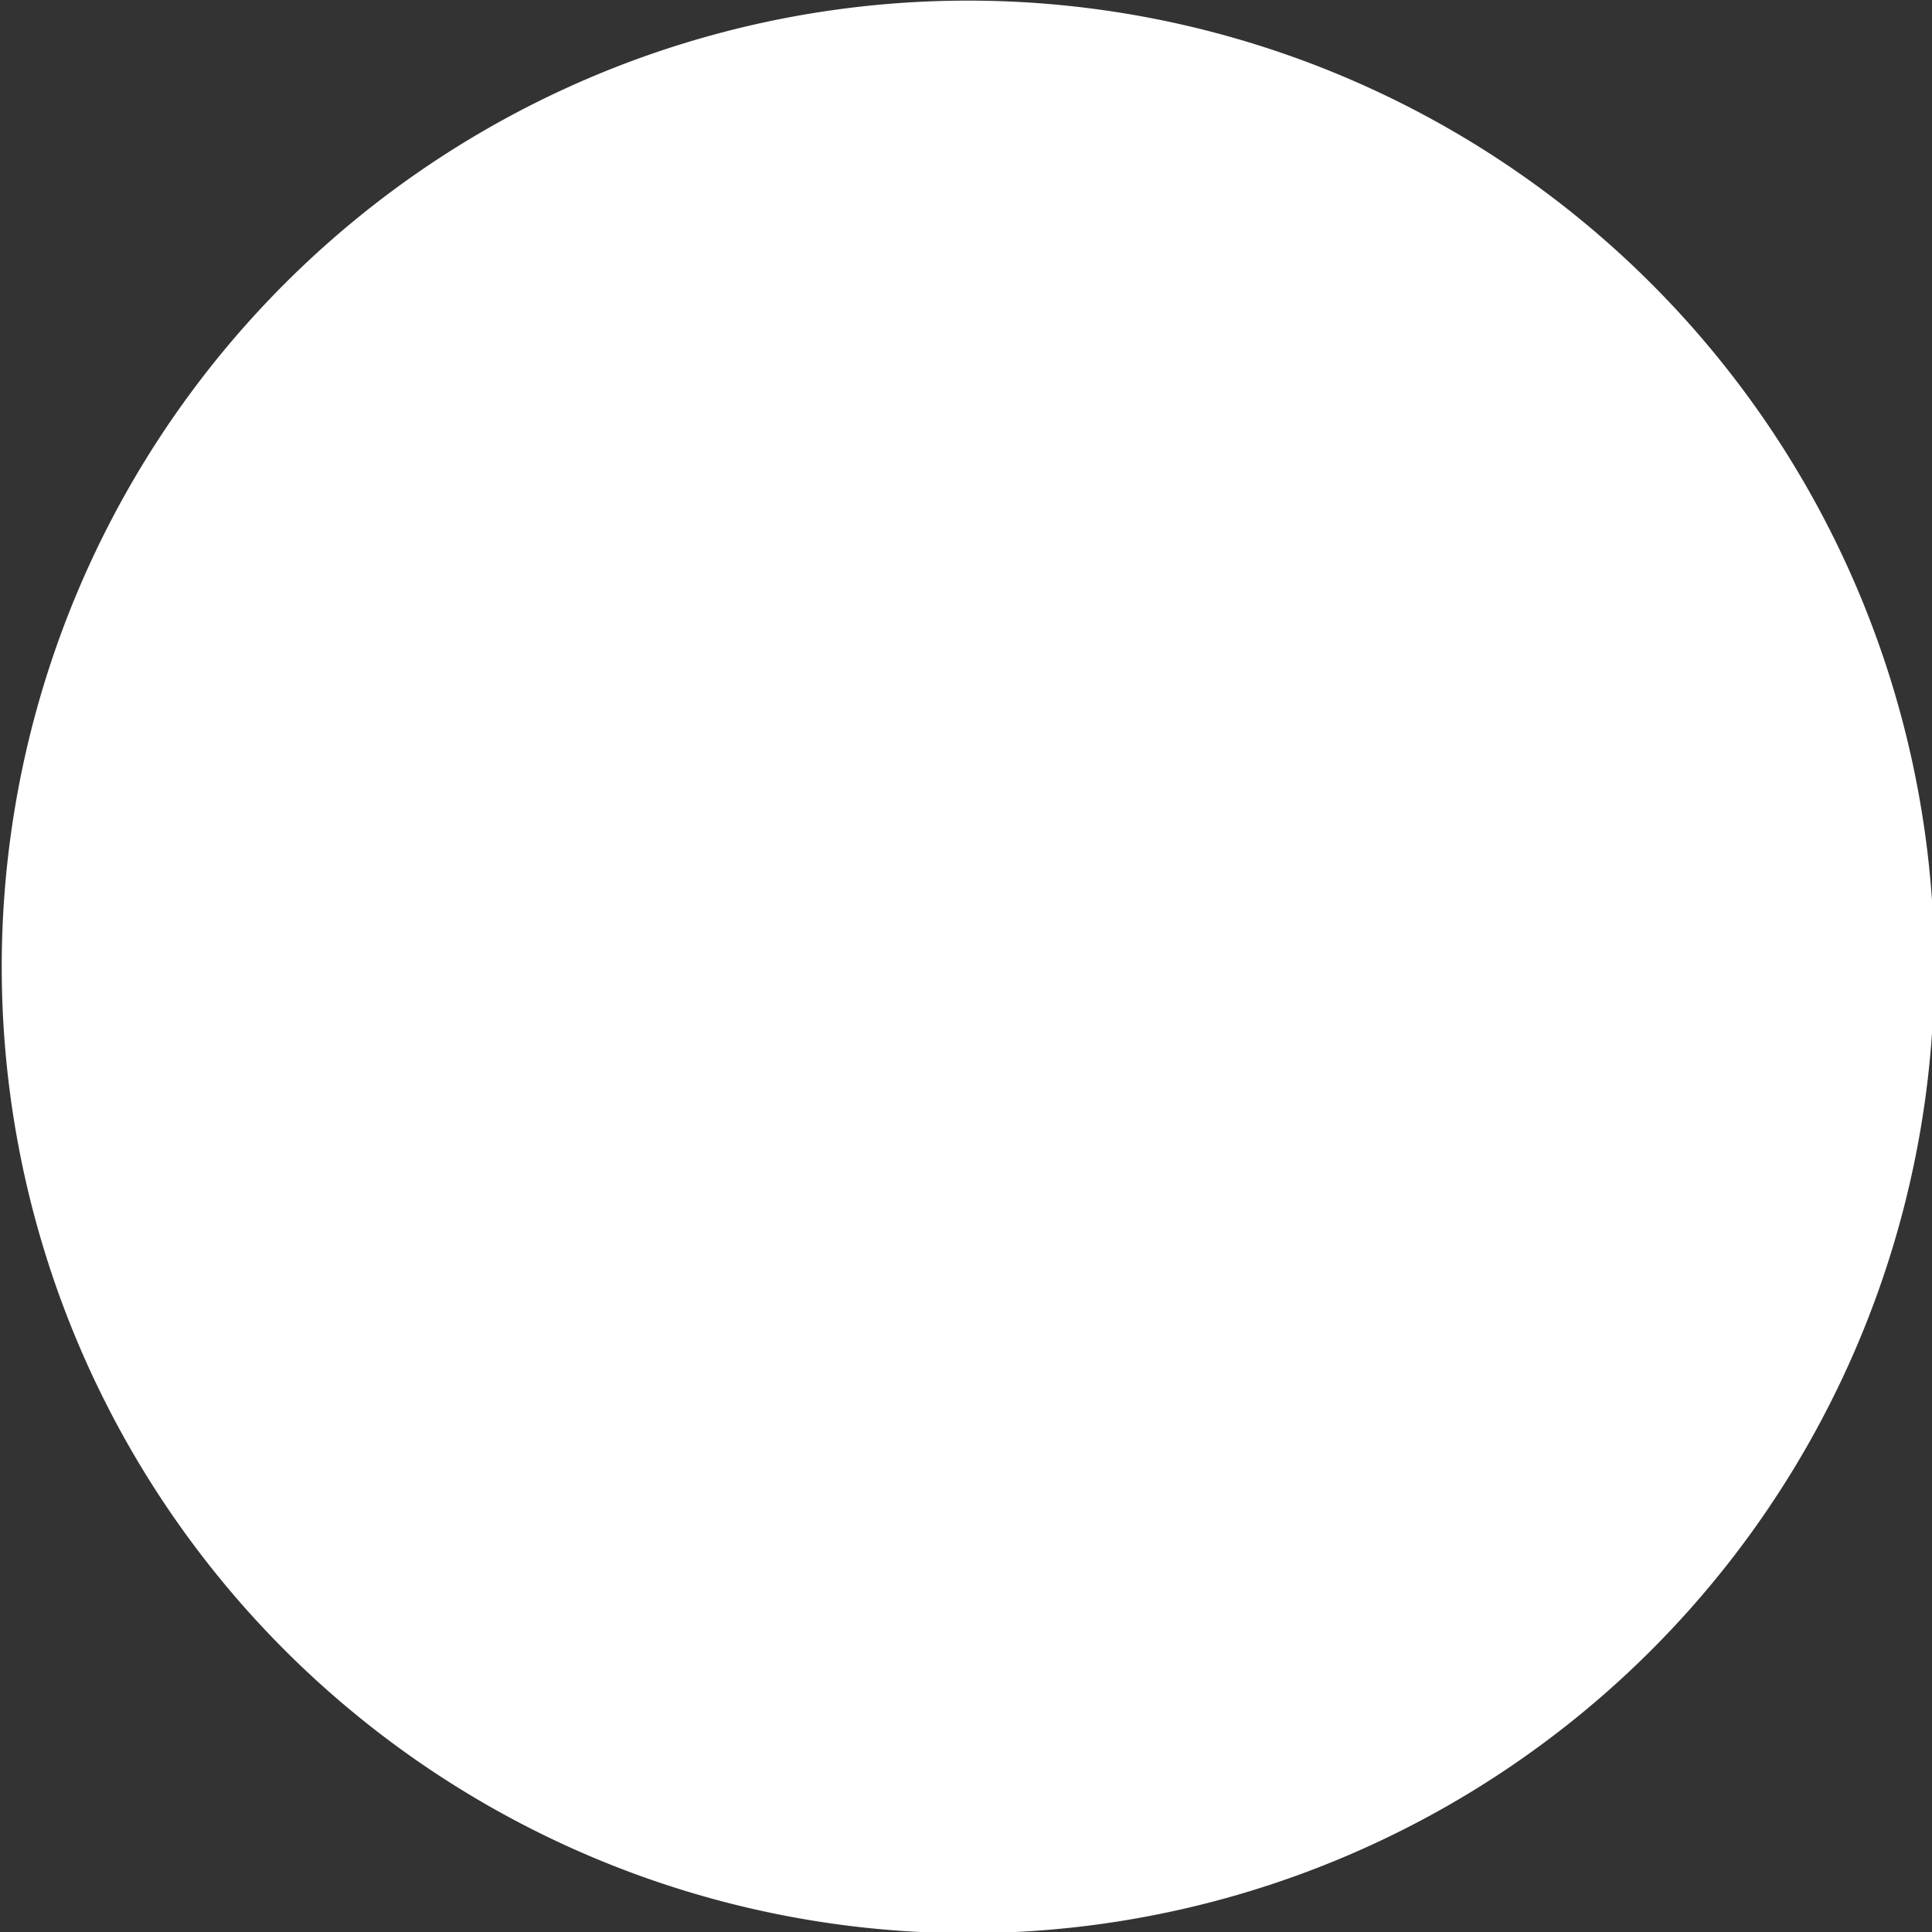 <?xml version="1.0" encoding="UTF-8" standalone="no"?>
<svg
   xmlns:dc="http://purl.org/dc/elements/1.1/"
   xmlns:cc="http://creativecommons.org/ns#"
   xmlns:rdf="http://www.w3.org/1999/02/22-rdf-syntax-ns#"
   xmlns:svg="http://www.w3.org/2000/svg"
   xmlns="http://www.w3.org/2000/svg"
   xmlns:sodipodi="http://sodipodi.sourceforge.net/DTD/sodipodi-0.dtd"
   xmlns:inkscape="http://www.inkscape.org/namespaces/inkscape"
   width="1702"
   height="1702"
   viewBox="0 0 450.321 450.321"
   version="1.1"
   id="svg8"
   inkscape:version="1.0.1 (3bc2e813f5, 2020-09-07)"
   sodipodi:docname="white.svg">
  <rect x="0" y="0" width="450.321" height="450.321" fill="#333333" stroke="none"/>
  <defs
     id="defs2" />
  <sodipodi:namedview
     id="base"
     pagecolor="#ffffff"
     bordercolor="#666666"
     borderopacity="1.0"
     inkscape:pageopacity="0.0"
     inkscape:pageshadow="2"
     inkscape:zoom="0.12374369"
     inkscape:cx="241.35561"
     inkscape:cy="804.17646"
     inkscape:document-units="px"
     inkscape:current-layer="layer1"
     inkscape:document-rotation="0"
     showgrid="false"
     units="px"
     inkscape:window-width="1366"
     inkscape:window-height="706"
     inkscape:window-x="1016"
     inkscape:window-y="-8"
     inkscape:window-maximized="1" />
  <g
     inkscape:label="Layer 1"
     inkscape:groupmode="layer"
     id="layer1">
    <g
       id="g529"
       transform="matrix(1.857,-1.857,1.857,1.857,-1475.567,-668.662)"
       style="fill:#ffffff;stroke:#ffffff"
       inkscape:export-xdpi="300"
       inkscape:export-ydpi="300">
      <path
         style="fill:#ffffff;stroke:#ffffff;stroke-width:4;stroke-linecap:round;stroke-linejoin:round;stroke-opacity:1"
         d="m 168.765,630.525 a 83.762,83.762 0 0 0 -35.196,68.245 83.762,83.762 0 0 0 83.762,83.761 83.762,83.762 0 0 0 83.761,-83.761 83.762,83.762 0 0 0 -83.761,-83.762 83.762,83.762 0 0 0 -48.566,15.517 z"
         id="path511" />
      <g
         id="g517"
         transform="rotate(20.696,110.879,688.499)"
         style="fill:#ffffff;stroke:#ffffff;stroke-width:4">
        <path
           id="path513"
           style="fill:#ffffff;stroke:#ffffff;stroke-width:15.118;stroke-linecap:butt;stroke-linejoin:miter;stroke-opacity:1"
           d="m 959.434,2605.617 a 102.857,102.857 0 0 0 -0.162,-0.182 102.857,102.857 0 0 0 -0.572,-0.631 102.857,102.857 0 0 0 -0.58,-0.627 102.857,102.857 0 0 0 -0.584,-0.621 102.857,102.857 0 0 0 -0.588,-0.617 102.857,102.857 0 0 0 -0.594,-0.611 102.857,102.857 0 0 0 -0.6,-0.607 102.857,102.857 0 0 0 -0.604,-0.602 102.857,102.857 0 0 0 -0.609,-0.598 102.857,102.857 0 0 0 -0.615,-0.592 102.857,102.857 0 0 0 -0.619,-0.586 102.857,102.857 0 0 0 -0.623,-0.582 102.857,102.857 0 0 0 -0.629,-0.576 102.857,102.857 0 0 0 -0.633,-0.57 102.857,102.857 0 0 0 -0.639,-0.566 102.857,102.857 0 0 0 -0.643,-0.56 102.857,102.857 0 0 0 -0.646,-0.555 102.857,102.857 0 0 0 -0.652,-0.551 102.857,102.857 0 0 0 -0.656,-0.543 102.857,102.857 0 0 0 -0.662,-0.539 102.857,102.857 0 0 0 -0.664,-0.533 102.857,102.857 0 0 0 -0.67,-0.529 102.857,102.857 0 0 0 -0.674,-0.521 102.857,102.857 0 0 0 -0.68,-0.518 102.857,102.857 0 0 0 -0.682,-0.51 102.857,102.857 0 0 0 -0.688,-0.506 102.857,102.857 0 0 0 -0.691,-0.5 102.857,102.857 0 0 0 -0.695,-0.494 102.857,102.857 0 0 0 -0.699,-0.488 102.857,102.857 0 0 0 -0.703,-0.482 102.857,102.857 0 0 0 -0.707,-0.477 102.857,102.857 0 0 0 -0.711,-0.471 102.857,102.857 0 0 0 -0.715,-0.465 102.857,102.857 0 0 0 -0.721,-0.457 102.857,102.857 0 0 0 -0.723,-0.453 102.857,102.857 0 0 0 -0.725,-0.447 102.857,102.857 0 0 0 -0.73,-0.441 102.857,102.857 0 0 0 -0.734,-0.434 102.857,102.857 0 0 0 -0.736,-0.43 102.857,102.857 0 0 0 -0.742,-0.422 102.857,102.857 0 0 0 -0.744,-0.416 102.857,102.857 0 0 0 -0.748,-0.41 102.857,102.857 0 0 0 -0.75,-0.404 102.857,102.857 0 0 0 -0.756,-0.397 102.857,102.857 0 0 0 -0.758,-0.393 102.857,102.857 0 0 0 -0.76,-0.385 102.857,102.857 0 0 0 -0.764,-0.379 102.857,102.857 0 0 0 -0.768,-0.371 102.857,102.857 0 0 0 -0.771,-0.367 102.857,102.857 0 0 0 -0.773,-0.359 102.857,102.857 0 0 0 -0.775,-0.353 102.857,102.857 0 0 0 -0.779,-0.346 102.857,102.857 0 0 0 -0.781,-0.342 102.857,102.857 0 0 0 -0.785,-0.332 102.857,102.857 0 0 0 -0.787,-0.328 102.857,102.857 0 0 0 -0.791,-0.32 102.857,102.857 0 0 0 -0.793,-0.314 102.857,102.857 0 0 0 -0.795,-0.309 102.857,102.857 0 0 0 -0.799,-0.301 102.857,102.857 0 0 0 -0.799,-0.293 102.857,102.857 0 0 0 -0.803,-0.289 102.857,102.857 0 0 0 -0.807,-0.281 102.857,102.857 0 0 0 -0.807,-0.273 102.857,102.857 0 0 0 -0.811,-0.268 102.857,102.857 0 0 0 -0.811,-0.262 102.857,102.857 0 0 0 -0.814,-0.254 102.857,102.857 0 0 0 -0.816,-0.246 102.857,102.857 0 0 0 -0.818,-0.242 102.857,102.857 0 0 0 -0.82,-0.232 102.857,102.857 0 0 0 -0.822,-0.229 102.857,102.857 0 0 0 -0.824,-0.219 102.857,102.857 0 0 0 -0.824,-0.215 102.857,102.857 0 0 0 -0.828,-0.205 102.857,102.857 0 0 0 -0.83,-0.201 102.857,102.857 0 0 0 -0.83,-0.191 102.857,102.857 0 0 0 -0.832,-0.186 102.857,102.857 0 0 0 -0.834,-0.18 102.857,102.857 0 0 0 -0.836,-0.172 102.857,102.857 0 0 0 -0.836,-0.166 102.857,102.857 0 0 0 -0.838,-0.158 102.857,102.857 0 0 0 -0.84,-0.15 102.857,102.857 0 0 0 -0.84,-0.145 102.857,102.857 0 0 0 -0.842,-0.137 102.857,102.857 0 0 0 -0.844,-0.131 102.857,102.857 0 0 0 -0.844,-0.123 102.857,102.857 0 0 0 -0.844,-0.117 102.857,102.857 0 0 0 -0.846,-0.109 102.857,102.857 0 0 0 -0.848,-0.102 102.857,102.857 0 0 0 -0.848,-0.096 102.857,102.857 0 0 0 -0.848,-0.088 102.857,102.857 0 0 0 -0.85,-0.08 102.857,102.857 0 0 0 -0.85,-0.074 102.857,102.857 0 0 0 -0.85,-0.068 102.857,102.857 0 0 0 -0.852,-0.061 102.857,102.857 0 0 0 -0.85,-0.053 102.857,102.857 0 0 0 -0.852,-0.045 102.857,102.857 0 0 0 -0.854,-0.039 102.857,102.857 0 0 0 -0.852,-0.031 102.857,102.857 0 0 0 -0.852,-0.025 102.857,102.857 0 0 0 -0.854,-0.017 102.857,102.857 0 0 0 -0.854,-0.012 102.857,102.857 0 0 0 -0.852,0 102.857,102.857 0 0 0 -0.385,0 102.857,102.857 0 0 0 -0.852,0.01 102.857,102.857 0 0 0 -0.854,0.016 102.857,102.857 0 0 0 -0.852,0.019 102.857,102.857 0 0 0 -0.854,0.027 102.857,102.857 0 0 0 -0.852,0.035 102.857,102.857 0 0 0 -0.852,0.043 102.857,102.857 0 0 0 -0.852,0.049 102.857,102.857 0 0 0 -0.852,0.057 102.857,102.857 0 0 0 -0.85,0.062 102.857,102.857 0 0 0 -0.85,0.07 102.857,102.857 0 0 0 -0.85,0.078 102.857,102.857 0 0 0 -0.85,0.084 102.857,102.857 0 0 0 -0.848,0.092 102.857,102.857 0 0 0 -0.848,0.098 102.857,102.857 0 0 0 -0.846,0.105 102.857,102.857 0 0 0 -0.846,0.113 102.857,102.857 0 0 0 -0.844,0.119 102.857,102.857 0 0 0 -0.844,0.127 102.857,102.857 0 0 0 -0.842,0.133 102.857,102.857 0 0 0 -0.842,0.141 102.857,102.857 0 0 0 -0.84,0.146 102.857,102.857 0 0 0 -0.838,0.154 102.857,102.857 0 0 0 -0.838,0.162 102.857,102.857 0 0 0 -0.836,0.168 102.857,102.857 0 0 0 -0.836,0.176 102.857,102.857 0 0 0 -0.832,0.182 102.857,102.857 0 0 0 -0.832,0.189 102.857,102.857 0 0 0 -0.83,0.195 102.857,102.857 0 0 0 -0.828,0.203 102.857,102.857 0 0 0 -0.826,0.209 102.857,102.857 0 0 0 -0.826,0.217 102.857,102.857 0 0 0 -0.822,0.223 102.857,102.857 0 0 0 -0.82,0.231 102.857,102.857 0 0 0 -0.82,0.236 102.857,102.857 0 0 0 -0.816,0.244 102.857,102.857 0 0 0 -0.816,0.25 102.857,102.857 0 0 0 -0.812,0.258 102.857,102.857 0 0 0 -0.811,0.264 102.857,102.857 0 0 0 -0.809,0.272 102.857,102.857 0 0 0 -0.807,0.277 102.857,102.857 0 0 0 -0.805,0.283 102.857,102.857 0 0 0 -0.801,0.291 102.857,102.857 0 0 0 -0.801,0.297 102.857,102.857 0 0 0 -0.797,0.305 102.857,102.857 0 0 0 -0.793,0.311 102.857,102.857 0 0 0 -0.793,0.316 102.857,102.857 0 0 0 -0.789,0.324 102.857,102.857 0 0 0 -0.785,0.33 102.857,102.857 0 0 0 -0.783,0.336 102.857,102.857 0 0 0 -0.781,0.344 102.857,102.857 0 0 0 -0.777,0.35 102.857,102.857 0 0 0 -0.775,0.355 102.857,102.857 0 0 0 -0.771,0.363 102.857,102.857 0 0 0 -0.77,0.369 102.857,102.857 0 0 0 -0.766,0.375 102.857,102.857 0 0 0 -0.764,0.381 102.857,102.857 0 0 0 -0.76,0.389 102.857,102.857 0 0 0 -0.756,0.395 102.857,102.857 0 0 0 -0.752,0.4 102.857,102.857 0 0 0 -0.75,0.406 102.857,102.857 0 0 0 -0.746,0.414 102.857,102.857 0 0 0 -0.742,0.418 102.857,102.857 0 0 0 -0.74,0.426 102.857,102.857 0 0 0 -0.736,0.432 102.857,102.857 0 0 0 -0.73,0.438 102.857,102.857 0 0 0 -0.729,0.443 102.857,102.857 0 0 0 -0.727,0.449 102.857,102.857 0 0 0 -0.721,0.455 102.857,102.857 0 0 0 -0.717,0.461 102.857,102.857 0 0 0 -0.713,0.467 102.857,102.857 0 0 0 -0.709,0.475 102.857,102.857 0 0 0 -0.707,0.478 102.857,102.857 0 0 0 -0.701,0.484 102.857,102.857 0 0 0 -0.697,0.492 102.857,102.857 0 0 0 -0.693,0.496 102.857,102.857 0 0 0 -0.689,0.502 102.857,102.857 0 0 0 -0.686,0.508 102.857,102.857 0 0 0 -0.68,0.514 102.857,102.857 0 0 0 -0.678,0.52 102.857,102.857 0 0 0 -0.672,0.525 102.857,102.857 0 0 0 -0.668,0.529 102.857,102.857 0 0 0 -0.662,0.535 102.857,102.857 0 0 0 -0.66,0.543 102.857,102.857 0 0 0 -0.654,0.547 102.857,102.857 0 0 0 -0.648,0.551 102.857,102.857 0 0 0 -0.646,0.559 102.857,102.857 0 0 0 -0.641,0.562 102.857,102.857 0 0 0 -0.635,0.568 102.857,102.857 0 0 0 -0.633,0.574 102.857,102.857 0 0 0 -0.625,0.578 102.857,102.857 0 0 0 -0.623,0.584 102.857,102.857 0 0 0 -0.615,0.588 102.857,102.857 0 0 0 -0.613,0.596 102.857,102.857 0 0 0 -0.605,0.598 102.857,102.857 0 0 0 -0.604,0.605 102.857,102.857 0 0 0 -0.596,0.609 102.857,102.857 0 0 0 -0.592,0.613 102.857,102.857 0 0 0 -0.588,0.619 102.857,102.857 0 0 0 -0.58,0.623 102.857,102.857 0 0 0 -0.576,0.629 102.857,102.857 0 0 0 -0.572,0.633 102.857,102.857 0 0 0 -0.566,0.639 102.857,102.857 0 0 0 -0.561,0.643 102.857,102.857 0 0 0 -0.555,0.648 102.857,102.857 0 0 0 -0.549,0.65 102.857,102.857 0 0 0 -0.545,0.658 102.857,102.857 0 0 0 -0.539,0.66 102.857,102.857 0 0 0 -0.533,0.666 102.857,102.857 0 0 0 -0.527,0.67 102.857,102.857 0 0 0 -0.523,0.674 102.857,102.857 0 0 0 -0.516,0.678 102.857,102.857 0 0 0 -0.512,0.684 102.857,102.857 0 0 0 -0.506,0.686 102.857,102.857 0 0 0 -0.5,0.691 102.857,102.857 0 0 0 -0.492,0.695 102.857,102.857 0 0 0 -0.488,0.699 102.857,102.857 0 0 0 -0.482,0.703 102.857,102.857 0 0 0 -0.477,0.707 102.857,102.857 0 0 0 -0.471,0.713 102.857,102.857 0 0 0 -0.465,0.715 102.857,102.857 0 0 0 -0.459,0.719 102.857,102.857 0 0 0 -0.453,0.723 102.857,102.857 0 0 0 -0.447,0.727 102.857,102.857 0 0 0 -0.439,0.73 102.857,102.857 0 0 0 -0.436,0.733 102.857,102.857 0 0 0 -0.428,0.738 102.857,102.857 0 0 0 -0.424,0.74 102.857,102.857 0 0 0 -0.416,0.744 102.857,102.857 0 0 0 -0.41,0.748 102.857,102.857 0 0 0 -0.402,0.752 102.857,102.857 0 0 0 -0.398,0.754 102.857,102.857 0 0 0 -0.391,0.758 102.857,102.857 0 0 0 -0.387,0.76 102.857,102.857 0 0 0 -0.377,0.766 102.857,102.857 0 0 0 -0.373,0.768 102.857,102.857 0 0 0 -0.365,0.769 102.857,102.857 0 0 0 -0.361,0.773 102.857,102.857 0 0 0 -0.352,0.775 102.857,102.857 0 0 0 -0.348,0.779 102.857,102.857 0 0 0 -0.34,0.783 102.857,102.857 0 0 0 -0.334,0.783 102.857,102.857 0 0 0 -0.328,0.789 102.857,102.857 0 0 0 -0.32,0.789 102.857,102.857 0 0 0 -0.314,0.793 102.857,102.857 0 0 0 -0.307,0.795 102.857,102.857 0 0 0 -0.301,0.799 102.857,102.857 0 0 0 -0.295,0.801 102.857,102.857 0 0 0 -0.287,0.803 102.857,102.857 0 0 0 -0.281,0.805 102.857,102.857 0 0 0 -0.275,0.809 102.857,102.857 0 0 0 -0.268,0.809 102.857,102.857 0 0 0 -0.26,0.812 102.857,102.857 0 0 0 -0.254,0.815 102.857,102.857 0 0 0 -0.248,0.814 102.857,102.857 0 0 0 -0.24,0.818 102.857,102.857 0 0 0 -0.234,0.82 102.857,102.857 0 0 0 -0.227,0.822 102.857,102.857 0 0 0 -0.221,0.824 102.857,102.857 0 0 0 -0.213,0.826 102.857,102.857 0 0 0 -0.207,0.826 102.857,102.857 0 0 0 -0.199,0.83 102.857,102.857 0 0 0 -0.193,0.83 102.857,102.857 0 0 0 -0.186,0.832 102.857,102.857 0 0 0 -0.18,0.834 102.857,102.857 0 0 0 -0.172,0.836 102.857,102.857 0 0 0 -0.164,0.836 102.857,102.857 0 0 0 -0.158,0.838 102.857,102.857 0 0 0 -0.152,0.84 102.857,102.857 0 0 0 -0.145,0.842 102.857,102.857 0 0 0 -0.137,0.84 102.857,102.857 0 0 0 -0.131,0.844 102.857,102.857 0 0 0 -0.123,0.844 102.857,102.857 0 0 0 -0.115,0.846 102.857,102.857 0 0 0 -0.109,0.846 102.857,102.857 0 0 0 -0.104,0.846 102.857,102.857 0 0 0 -0.094,0.848 102.857,102.857 0 0 0 -0.09,0.848 102.857,102.857 0 0 0 -0.08,0.85 102.857,102.857 0 0 0 -0.074,0.85 102.857,102.857 0 0 0 -0.066,0.85 102.857,102.857 0 0 0 -0.061,0.852 102.857,102.857 0 0 0 -0.053,0.852 102.857,102.857 0 0 0 -0.047,0.852 102.857,102.857 0 0 0 -0.039,0.852 102.857,102.857 0 0 0 -0.031,0.852 102.857,102.857 0 0 0 -0.025,0.854 102.857,102.857 0 0 0 -0.018,0.852 102.857,102.857 0 0 0 -0.01,0.854 102.857,102.857 0 0 0 -0.004,0.852 102.857,102.857 0 0 0 0,0.385 102.857,102.857 0 0 0 0.008,0.854 102.857,102.857 0 0 0 0.014,0.852 102.857,102.857 0 0 0 0.021,0.854 102.857,102.857 0 0 0 0.027,0.852 102.857,102.857 0 0 0 0.035,0.852 102.857,102.857 0 0 0 0.041,0.854 102.857,102.857 0 0 0 0.049,0.85 102.857,102.857 0 0 0 0.057,0.852 102.857,102.857 0 0 0 0.043,0.572 l 121.707,53.705 z"
           transform="scale(0.265)" />
        <path
           id="path515"
           style="fill:#ffffff;stroke:#ffffff;stroke-width:15.118;stroke-linecap:butt;stroke-linejoin:miter;stroke-opacity:1"
           d="m 882.322,2326.719 -73.938,167.555 -167.555,-73.938 -73.938,167.555 213.402,94.168 a 102.857,102.857 0 0 1 -0.043,-0.572 102.857,102.857 0 0 1 -0.057,-0.852 102.857,102.857 0 0 1 -0.049,-0.85 102.857,102.857 0 0 1 -0.041,-0.854 102.857,102.857 0 0 1 -0.035,-0.852 102.857,102.857 0 0 1 -0.027,-0.852 102.857,102.857 0 0 1 -0.021,-0.854 102.857,102.857 0 0 1 -0.014,-0.852 102.857,102.857 0 0 1 -0.008,-0.854 102.857,102.857 0 0 1 0,-0.385 102.857,102.857 0 0 1 0.004,-0.852 102.857,102.857 0 0 1 0.01,-0.854 102.857,102.857 0 0 1 0.018,-0.852 102.857,102.857 0 0 1 0.025,-0.854 102.857,102.857 0 0 1 0.031,-0.852 102.857,102.857 0 0 1 0.039,-0.852 102.857,102.857 0 0 1 0.047,-0.852 102.857,102.857 0 0 1 0.053,-0.852 102.857,102.857 0 0 1 0.061,-0.852 102.857,102.857 0 0 1 0.066,-0.85 102.857,102.857 0 0 1 0.074,-0.85 102.857,102.857 0 0 1 0.08,-0.85 102.857,102.857 0 0 1 0.09,-0.848 102.857,102.857 0 0 1 0.094,-0.848 102.857,102.857 0 0 1 0.104,-0.846 102.857,102.857 0 0 1 0.109,-0.846 102.857,102.857 0 0 1 0.115,-0.846 102.857,102.857 0 0 1 0.123,-0.844 102.857,102.857 0 0 1 0.131,-0.844 102.857,102.857 0 0 1 0.137,-0.84 102.857,102.857 0 0 1 0.145,-0.842 102.857,102.857 0 0 1 0.152,-0.84 102.857,102.857 0 0 1 0.158,-0.838 102.857,102.857 0 0 1 0.164,-0.836 102.857,102.857 0 0 1 0.172,-0.836 102.857,102.857 0 0 1 0.18,-0.834 102.857,102.857 0 0 1 0.186,-0.832 102.857,102.857 0 0 1 0.193,-0.83 102.857,102.857 0 0 1 0.199,-0.83 102.857,102.857 0 0 1 0.207,-0.826 102.857,102.857 0 0 1 0.213,-0.826 102.857,102.857 0 0 1 0.221,-0.824 102.857,102.857 0 0 1 0.227,-0.822 102.857,102.857 0 0 1 0.234,-0.82 102.857,102.857 0 0 1 0.24,-0.818 102.857,102.857 0 0 1 0.248,-0.814 102.857,102.857 0 0 1 0.254,-0.815 102.857,102.857 0 0 1 0.26,-0.812 102.857,102.857 0 0 1 0.268,-0.809 102.857,102.857 0 0 1 0.275,-0.809 102.857,102.857 0 0 1 0.281,-0.805 102.857,102.857 0 0 1 0.287,-0.803 102.857,102.857 0 0 1 0.295,-0.801 102.857,102.857 0 0 1 0.301,-0.799 102.857,102.857 0 0 1 0.307,-0.795 102.857,102.857 0 0 1 0.314,-0.793 102.857,102.857 0 0 1 0.32,-0.789 102.857,102.857 0 0 1 0.328,-0.789 102.857,102.857 0 0 1 0.334,-0.783 102.857,102.857 0 0 1 0.34,-0.783 102.857,102.857 0 0 1 0.348,-0.779 102.857,102.857 0 0 1 0.352,-0.775 102.857,102.857 0 0 1 0.361,-0.773 102.857,102.857 0 0 1 0.365,-0.769 102.857,102.857 0 0 1 0.373,-0.768 102.857,102.857 0 0 1 0.377,-0.766 102.857,102.857 0 0 1 0.387,-0.76 102.857,102.857 0 0 1 0.391,-0.758 102.857,102.857 0 0 1 0.398,-0.754 102.857,102.857 0 0 1 0.402,-0.752 102.857,102.857 0 0 1 0.41,-0.748 102.857,102.857 0 0 1 0.416,-0.744 102.857,102.857 0 0 1 0.424,-0.74 102.857,102.857 0 0 1 0.428,-0.738 102.857,102.857 0 0 1 0.436,-0.733 102.857,102.857 0 0 1 0.439,-0.73 102.857,102.857 0 0 1 0.447,-0.727 102.857,102.857 0 0 1 0.453,-0.723 102.857,102.857 0 0 1 0.459,-0.719 102.857,102.857 0 0 1 0.465,-0.715 102.857,102.857 0 0 1 0.471,-0.713 102.857,102.857 0 0 1 0.477,-0.707 102.857,102.857 0 0 1 0.482,-0.703 102.857,102.857 0 0 1 0.488,-0.699 102.857,102.857 0 0 1 0.492,-0.695 102.857,102.857 0 0 1 0.5,-0.691 102.857,102.857 0 0 1 0.506,-0.686 102.857,102.857 0 0 1 0.512,-0.684 102.857,102.857 0 0 1 0.516,-0.678 102.857,102.857 0 0 1 0.523,-0.674 102.857,102.857 0 0 1 0.527,-0.67 102.857,102.857 0 0 1 0.533,-0.666 102.857,102.857 0 0 1 0.539,-0.66 102.857,102.857 0 0 1 0.545,-0.658 102.857,102.857 0 0 1 0.549,-0.65 102.857,102.857 0 0 1 0.555,-0.648 102.857,102.857 0 0 1 0.561,-0.643 102.857,102.857 0 0 1 0.566,-0.639 102.857,102.857 0 0 1 0.572,-0.633 102.857,102.857 0 0 1 0.576,-0.629 102.857,102.857 0 0 1 0.58,-0.623 102.857,102.857 0 0 1 0.588,-0.619 102.857,102.857 0 0 1 0.592,-0.613 102.857,102.857 0 0 1 0.596,-0.609 102.857,102.857 0 0 1 0.604,-0.605 102.857,102.857 0 0 1 0.605,-0.598 102.857,102.857 0 0 1 0.613,-0.596 102.857,102.857 0 0 1 0.615,-0.588 102.857,102.857 0 0 1 0.623,-0.584 102.857,102.857 0 0 1 0.625,-0.578 102.857,102.857 0 0 1 0.633,-0.574 102.857,102.857 0 0 1 0.635,-0.568 102.857,102.857 0 0 1 0.641,-0.562 102.857,102.857 0 0 1 0.646,-0.559 102.857,102.857 0 0 1 0.648,-0.551 102.857,102.857 0 0 1 0.654,-0.547 102.857,102.857 0 0 1 0.66,-0.543 102.857,102.857 0 0 1 0.662,-0.535 102.857,102.857 0 0 1 0.668,-0.529 102.857,102.857 0 0 1 0.672,-0.525 102.857,102.857 0 0 1 0.678,-0.52 102.857,102.857 0 0 1 0.68,-0.514 102.857,102.857 0 0 1 0.686,-0.508 102.857,102.857 0 0 1 0.689,-0.502 102.857,102.857 0 0 1 0.693,-0.496 102.857,102.857 0 0 1 0.697,-0.492 102.857,102.857 0 0 1 0.701,-0.484 102.857,102.857 0 0 1 0.707,-0.478 102.857,102.857 0 0 1 0.709,-0.475 102.857,102.857 0 0 1 0.713,-0.467 102.857,102.857 0 0 1 0.717,-0.461 102.857,102.857 0 0 1 0.721,-0.455 102.857,102.857 0 0 1 0.727,-0.449 102.857,102.857 0 0 1 0.729,-0.443 102.857,102.857 0 0 1 0.73,-0.438 102.857,102.857 0 0 1 0.736,-0.432 102.857,102.857 0 0 1 0.74,-0.426 102.857,102.857 0 0 1 0.742,-0.418 102.857,102.857 0 0 1 0.746,-0.414 102.857,102.857 0 0 1 0.75,-0.406 102.857,102.857 0 0 1 0.752,-0.4 102.857,102.857 0 0 1 0.756,-0.395 102.857,102.857 0 0 1 0.76,-0.389 102.857,102.857 0 0 1 0.764,-0.381 102.857,102.857 0 0 1 0.766,-0.375 102.857,102.857 0 0 1 0.77,-0.369 102.857,102.857 0 0 1 0.771,-0.363 102.857,102.857 0 0 1 0.775,-0.355 102.857,102.857 0 0 1 0.777,-0.35 102.857,102.857 0 0 1 0.781,-0.344 102.857,102.857 0 0 1 0.783,-0.336 102.857,102.857 0 0 1 0.785,-0.33 102.857,102.857 0 0 1 0.789,-0.324 102.857,102.857 0 0 1 0.793,-0.316 102.857,102.857 0 0 1 0.793,-0.311 102.857,102.857 0 0 1 0.797,-0.305 102.857,102.857 0 0 1 0.801,-0.297 102.857,102.857 0 0 1 0.801,-0.291 102.857,102.857 0 0 1 0.805,-0.283 102.857,102.857 0 0 1 0.807,-0.277 102.857,102.857 0 0 1 0.809,-0.272 102.857,102.857 0 0 1 0.811,-0.264 102.857,102.857 0 0 1 0.812,-0.258 102.857,102.857 0 0 1 0.816,-0.25 102.857,102.857 0 0 1 0.816,-0.244 102.857,102.857 0 0 1 0.82,-0.236 102.857,102.857 0 0 1 0.82,-0.231 102.857,102.857 0 0 1 0.822,-0.223 102.857,102.857 0 0 1 0.826,-0.217 102.857,102.857 0 0 1 0.826,-0.209 102.857,102.857 0 0 1 0.828,-0.203 102.857,102.857 0 0 1 0.83,-0.195 102.857,102.857 0 0 1 0.832,-0.189 102.857,102.857 0 0 1 0.832,-0.182 102.857,102.857 0 0 1 0.836,-0.176 102.857,102.857 0 0 1 0.836,-0.168 102.857,102.857 0 0 1 0.838,-0.162 102.857,102.857 0 0 1 0.838,-0.154 102.857,102.857 0 0 1 0.84,-0.146 102.857,102.857 0 0 1 0.842,-0.141 102.857,102.857 0 0 1 0.842,-0.133 102.857,102.857 0 0 1 0.844,-0.127 102.857,102.857 0 0 1 0.844,-0.119 102.857,102.857 0 0 1 0.846,-0.113 102.857,102.857 0 0 1 0.846,-0.105 102.857,102.857 0 0 1 0.848,-0.098 102.857,102.857 0 0 1 0.848,-0.092 102.857,102.857 0 0 1 0.85,-0.084 102.857,102.857 0 0 1 0.85,-0.078 102.857,102.857 0 0 1 0.85,-0.07 102.857,102.857 0 0 1 0.85,-0.062 102.857,102.857 0 0 1 0.852,-0.057 102.857,102.857 0 0 1 0.852,-0.049 102.857,102.857 0 0 1 0.852,-0.043 102.857,102.857 0 0 1 0.852,-0.035 102.857,102.857 0 0 1 0.854,-0.027 102.857,102.857 0 0 1 0.852,-0.019 102.857,102.857 0 0 1 0.854,-0.016 102.857,102.857 0 0 1 0.852,-0.01 102.857,102.857 0 0 1 0.385,0 102.857,102.857 0 0 1 0.852,0 102.857,102.857 0 0 1 0.854,0.012 102.857,102.857 0 0 1 0.854,0.017 102.857,102.857 0 0 1 0.852,0.025 102.857,102.857 0 0 1 0.852,0.031 102.857,102.857 0 0 1 0.854,0.039 102.857,102.857 0 0 1 0.852,0.045 102.857,102.857 0 0 1 0.85,0.053 102.857,102.857 0 0 1 0.852,0.061 102.857,102.857 0 0 1 0.85,0.068 102.857,102.857 0 0 1 0.85,0.074 102.857,102.857 0 0 1 0.85,0.08 102.857,102.857 0 0 1 0.848,0.088 102.857,102.857 0 0 1 0.848,0.096 102.857,102.857 0 0 1 0.848,0.102 102.857,102.857 0 0 1 0.846,0.109 102.857,102.857 0 0 1 0.844,0.117 102.857,102.857 0 0 1 0.844,0.123 102.857,102.857 0 0 1 0.844,0.131 102.857,102.857 0 0 1 0.842,0.137 102.857,102.857 0 0 1 0.84,0.145 102.857,102.857 0 0 1 0.84,0.15 102.857,102.857 0 0 1 0.838,0.158 102.857,102.857 0 0 1 0.836,0.166 102.857,102.857 0 0 1 0.836,0.172 102.857,102.857 0 0 1 0.834,0.18 102.857,102.857 0 0 1 0.832,0.186 102.857,102.857 0 0 1 0.83,0.191 102.857,102.857 0 0 1 0.83,0.201 102.857,102.857 0 0 1 0.828,0.205 102.857,102.857 0 0 1 0.824,0.215 102.857,102.857 0 0 1 0.824,0.219 102.857,102.857 0 0 1 0.822,0.229 102.857,102.857 0 0 1 0.82,0.232 102.857,102.857 0 0 1 0.818,0.242 102.857,102.857 0 0 1 0.816,0.246 102.857,102.857 0 0 1 0.814,0.254 102.857,102.857 0 0 1 0.811,0.262 102.857,102.857 0 0 1 0.811,0.268 102.857,102.857 0 0 1 0.807,0.273 102.857,102.857 0 0 1 0.807,0.281 102.857,102.857 0 0 1 0.803,0.289 102.857,102.857 0 0 1 0.799,0.293 102.857,102.857 0 0 1 0.799,0.301 102.857,102.857 0 0 1 0.795,0.309 102.857,102.857 0 0 1 0.793,0.314 102.857,102.857 0 0 1 0.791,0.32 102.857,102.857 0 0 1 0.787,0.328 102.857,102.857 0 0 1 0.785,0.332 102.857,102.857 0 0 1 0.781,0.342 102.857,102.857 0 0 1 0.779,0.346 102.857,102.857 0 0 1 0.775,0.353 102.857,102.857 0 0 1 0.773,0.359 102.857,102.857 0 0 1 0.771,0.367 102.857,102.857 0 0 1 0.768,0.371 102.857,102.857 0 0 1 0.764,0.379 102.857,102.857 0 0 1 0.76,0.385 102.857,102.857 0 0 1 0.758,0.393 102.857,102.857 0 0 1 0.756,0.397 102.857,102.857 0 0 1 0.75,0.404 102.857,102.857 0 0 1 0.748,0.41 102.857,102.857 0 0 1 0.744,0.416 102.857,102.857 0 0 1 0.742,0.422 102.857,102.857 0 0 1 0.736,0.43 102.857,102.857 0 0 1 0.734,0.434 102.857,102.857 0 0 1 0.73,0.441 102.857,102.857 0 0 1 0.725,0.447 102.857,102.857 0 0 1 0.723,0.453 102.857,102.857 0 0 1 0.721,0.457 102.857,102.857 0 0 1 0.715,0.465 102.857,102.857 0 0 1 0.711,0.471 102.857,102.857 0 0 1 0.707,0.477 102.857,102.857 0 0 1 0.703,0.482 102.857,102.857 0 0 1 0.699,0.488 102.857,102.857 0 0 1 0.695,0.494 102.857,102.857 0 0 1 0.691,0.5 102.857,102.857 0 0 1 0.688,0.506 102.857,102.857 0 0 1 0.682,0.51 102.857,102.857 0 0 1 0.68,0.518 102.857,102.857 0 0 1 0.674,0.521 102.857,102.857 0 0 1 0.67,0.529 102.857,102.857 0 0 1 0.664,0.533 102.857,102.857 0 0 1 0.662,0.539 102.857,102.857 0 0 1 0.656,0.543 102.857,102.857 0 0 1 0.652,0.551 102.857,102.857 0 0 1 0.646,0.555 102.857,102.857 0 0 1 0.643,0.56 102.857,102.857 0 0 1 0.639,0.566 102.857,102.857 0 0 1 0.633,0.57 102.857,102.857 0 0 1 0.629,0.576 102.857,102.857 0 0 1 0.623,0.582 102.857,102.857 0 0 1 0.619,0.586 102.857,102.857 0 0 1 0.615,0.592 102.857,102.857 0 0 1 0.609,0.598 102.857,102.857 0 0 1 0.604,0.602 102.857,102.857 0 0 1 0.6,0.607 102.857,102.857 0 0 1 0.594,0.611 102.857,102.857 0 0 1 0.588,0.617 102.857,102.857 0 0 1 0.584,0.621 102.857,102.857 0 0 1 0.58,0.627 102.857,102.857 0 0 1 0.572,0.631 102.857,102.857 0 0 1 0.162,0.182 l 90.443,-204.961 z"
           transform="scale(0.265)" />
      </g>
      <path
         style="fill:#ffffff;stroke:#ffffff;stroke-width:4;stroke-linecap:butt;stroke-linejoin:miter;stroke-opacity:1"
         d="m 217.33,698.19 -10e-6,-83.996 z"
         id="path519" />
      <path
         style="fill:#ffffff;fill-opacity:1;stroke:#ffffff;stroke-width:4;stroke-linecap:butt;stroke-linejoin:miter;stroke-opacity:1"
         d="M 251.298,663.633 V 621.557 Z"
         id="path521" />
      <path
         style="fill:#ffffff;fill-opacity:1;stroke:#ffffff;stroke-width:3.96;stroke-linecap:butt;stroke-linejoin:miter;stroke-opacity:1"
         d="M 286.657,697.604 V 651.289 Z"
         id="path523" />
      <path
         style="fill:#ffffff;fill-opacity:1;stroke:#ffffff;stroke-width:4;stroke-linecap:butt;stroke-linejoin:miter;stroke-opacity:1"
         d="M 182.772,664.222 V 622.033 Z"
         id="path525" />
      <path
         style="fill:#ffffff;fill-opacity:1;stroke:#ffffff;stroke-width:3.961;stroke-linecap:butt;stroke-linejoin:miter;stroke-opacity:1"
         d="M 147.995,698.789 V 651.379 Z"
         id="path527" />
    </g>
  </g>
</svg>
